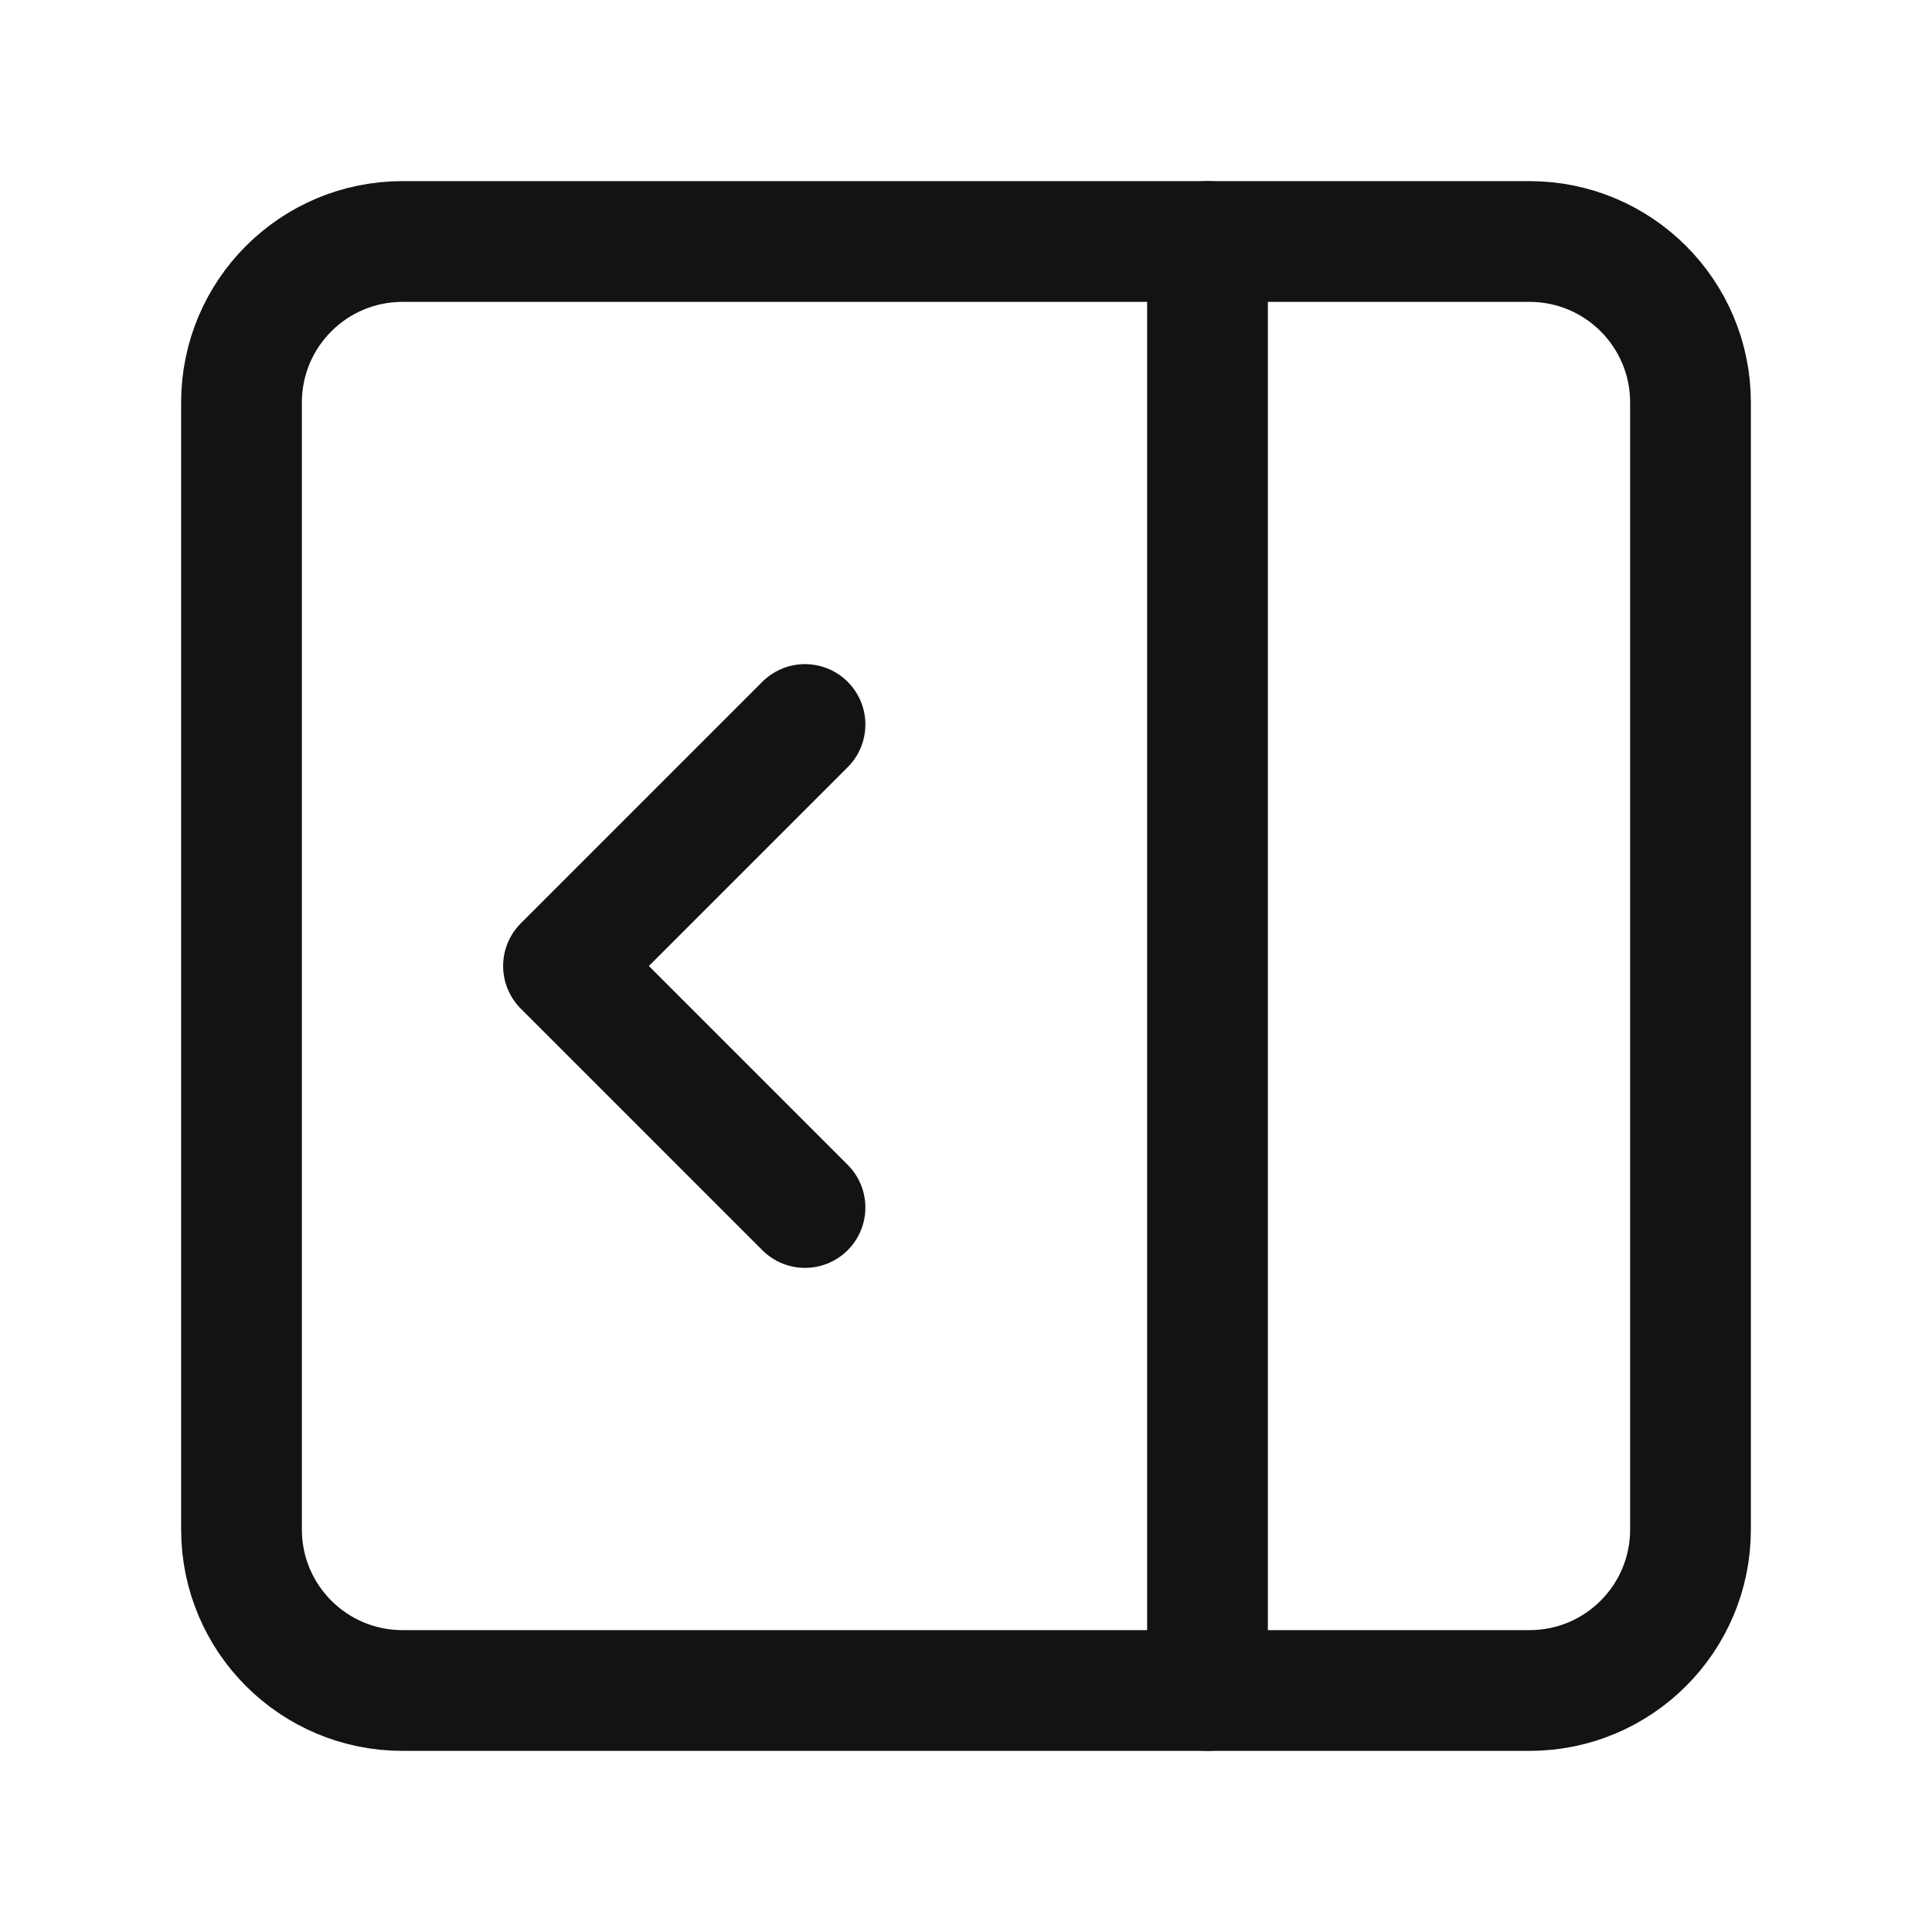 <svg width="24" height="24" viewBox="0 0 24 24" fill="none" xmlns="http://www.w3.org/2000/svg">
<path d="M19 3H5C3.895 3 3 3.895 3 5V19C3 20.105 3.895 21 5 21H19C20.105 21 21 20.105 21 19V5C21 3.895 20.105 3 19 3Z" stroke="#131314" stroke-width="1.5" stroke-linecap="round" stroke-linejoin="round"/>
<path d="M15 3V21" stroke="#131314" stroke-width="1.5" stroke-linecap="round" stroke-linejoin="round"/>
<path d="M10 15L7 12L10 9" stroke="#131314" stroke-width="1.5" stroke-linecap="round" stroke-linejoin="round"/>
</svg>
